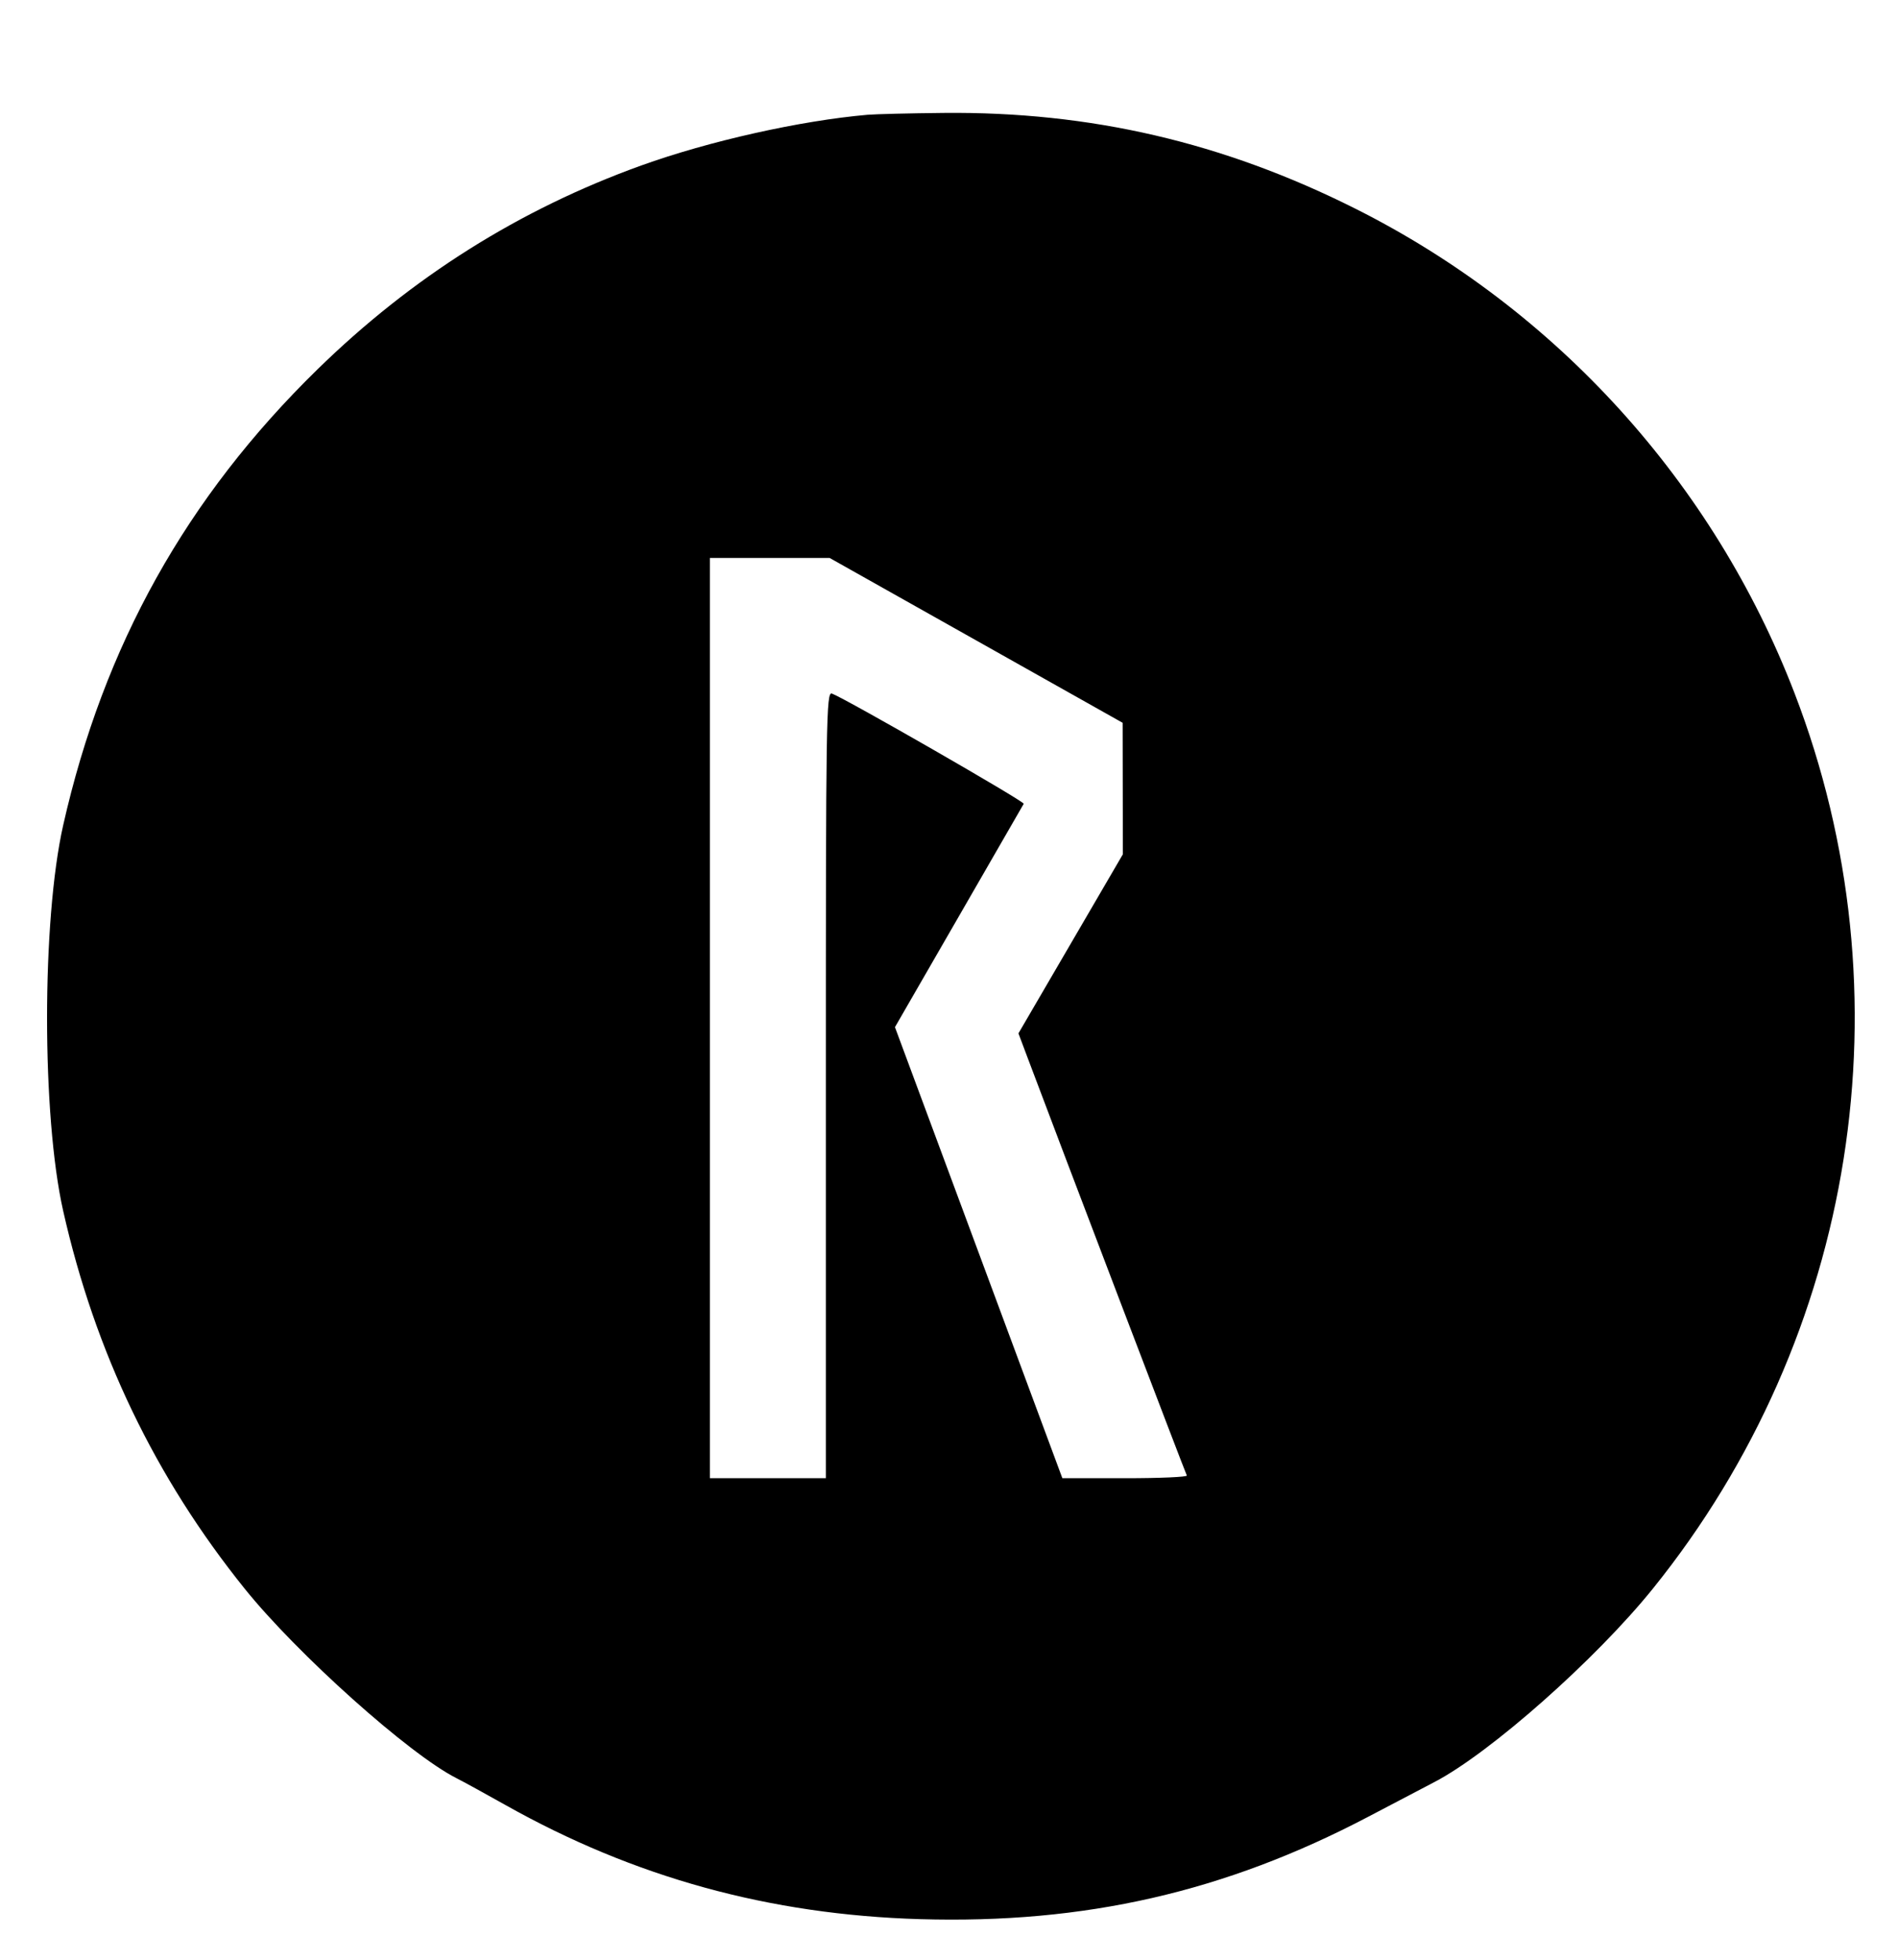 <svg xmlns="http://www.w3.org/2000/svg" width="524" height="541" viewBox="0 0 524 541" version="1.1">
	<path d="M 239.500 31.684 C 220.944 33.295, 195.682 38.956, 177 45.690 C 143.382 57.807, 113.723 76.481, 87.649 101.948 C 51.466 137.288, 28.626 178.222, 17.443 227.773 C 11.509 254.067, 11.509 307.933, 17.443 334.227 C 26.261 373.298, 42.816 407.745, 67.557 438.500 C 82.079 456.552, 112.993 484.208, 126 490.783 C 127.925 491.757, 134 495.084, 139.500 498.178 C 175.072 518.187, 212.479 528.486, 254.013 529.704 C 299.506 531.039, 338.172 522.209, 377.726 501.450 C 384.752 497.763, 393.008 493.435, 396.072 491.833 C 411.449 483.795, 440.578 458.005, 456.310 438.500 C 512.556 368.764, 527.468 274.490, 495.415 191.265 C 473.062 133.226, 429.715 85.442, 374.131 57.566 C 337.658 39.274, 301.044 30.767, 260.506 31.168 C 251.153 31.261, 241.700 31.493, 239.500 31.684 M 196 281 L 196 408 212 408 L 228 408 228 299.393 C 228 197.809, 228.109 190.828, 229.691 191.435 C 233.735 192.987, 282.957 221.267, 282.632 221.852 C 282.434 222.208, 274.354 236.226, 264.676 253.001 L 247.080 283.503 270.188 345.751 L 293.297 408 310.708 408 C 320.283 408, 327.912 407.663, 327.659 407.250 C 327.288 406.643, 293.213 317.266, 283.667 291.860 L 281.173 285.221 295.586 260.507 L 310 235.792 309.969 217.646 L 309.938 199.500 269.492 176.750 L 229.046 154 212.523 154 L 196 154 196 281" stroke="none" fill="black" fill-rule="evenodd"/>
</svg>